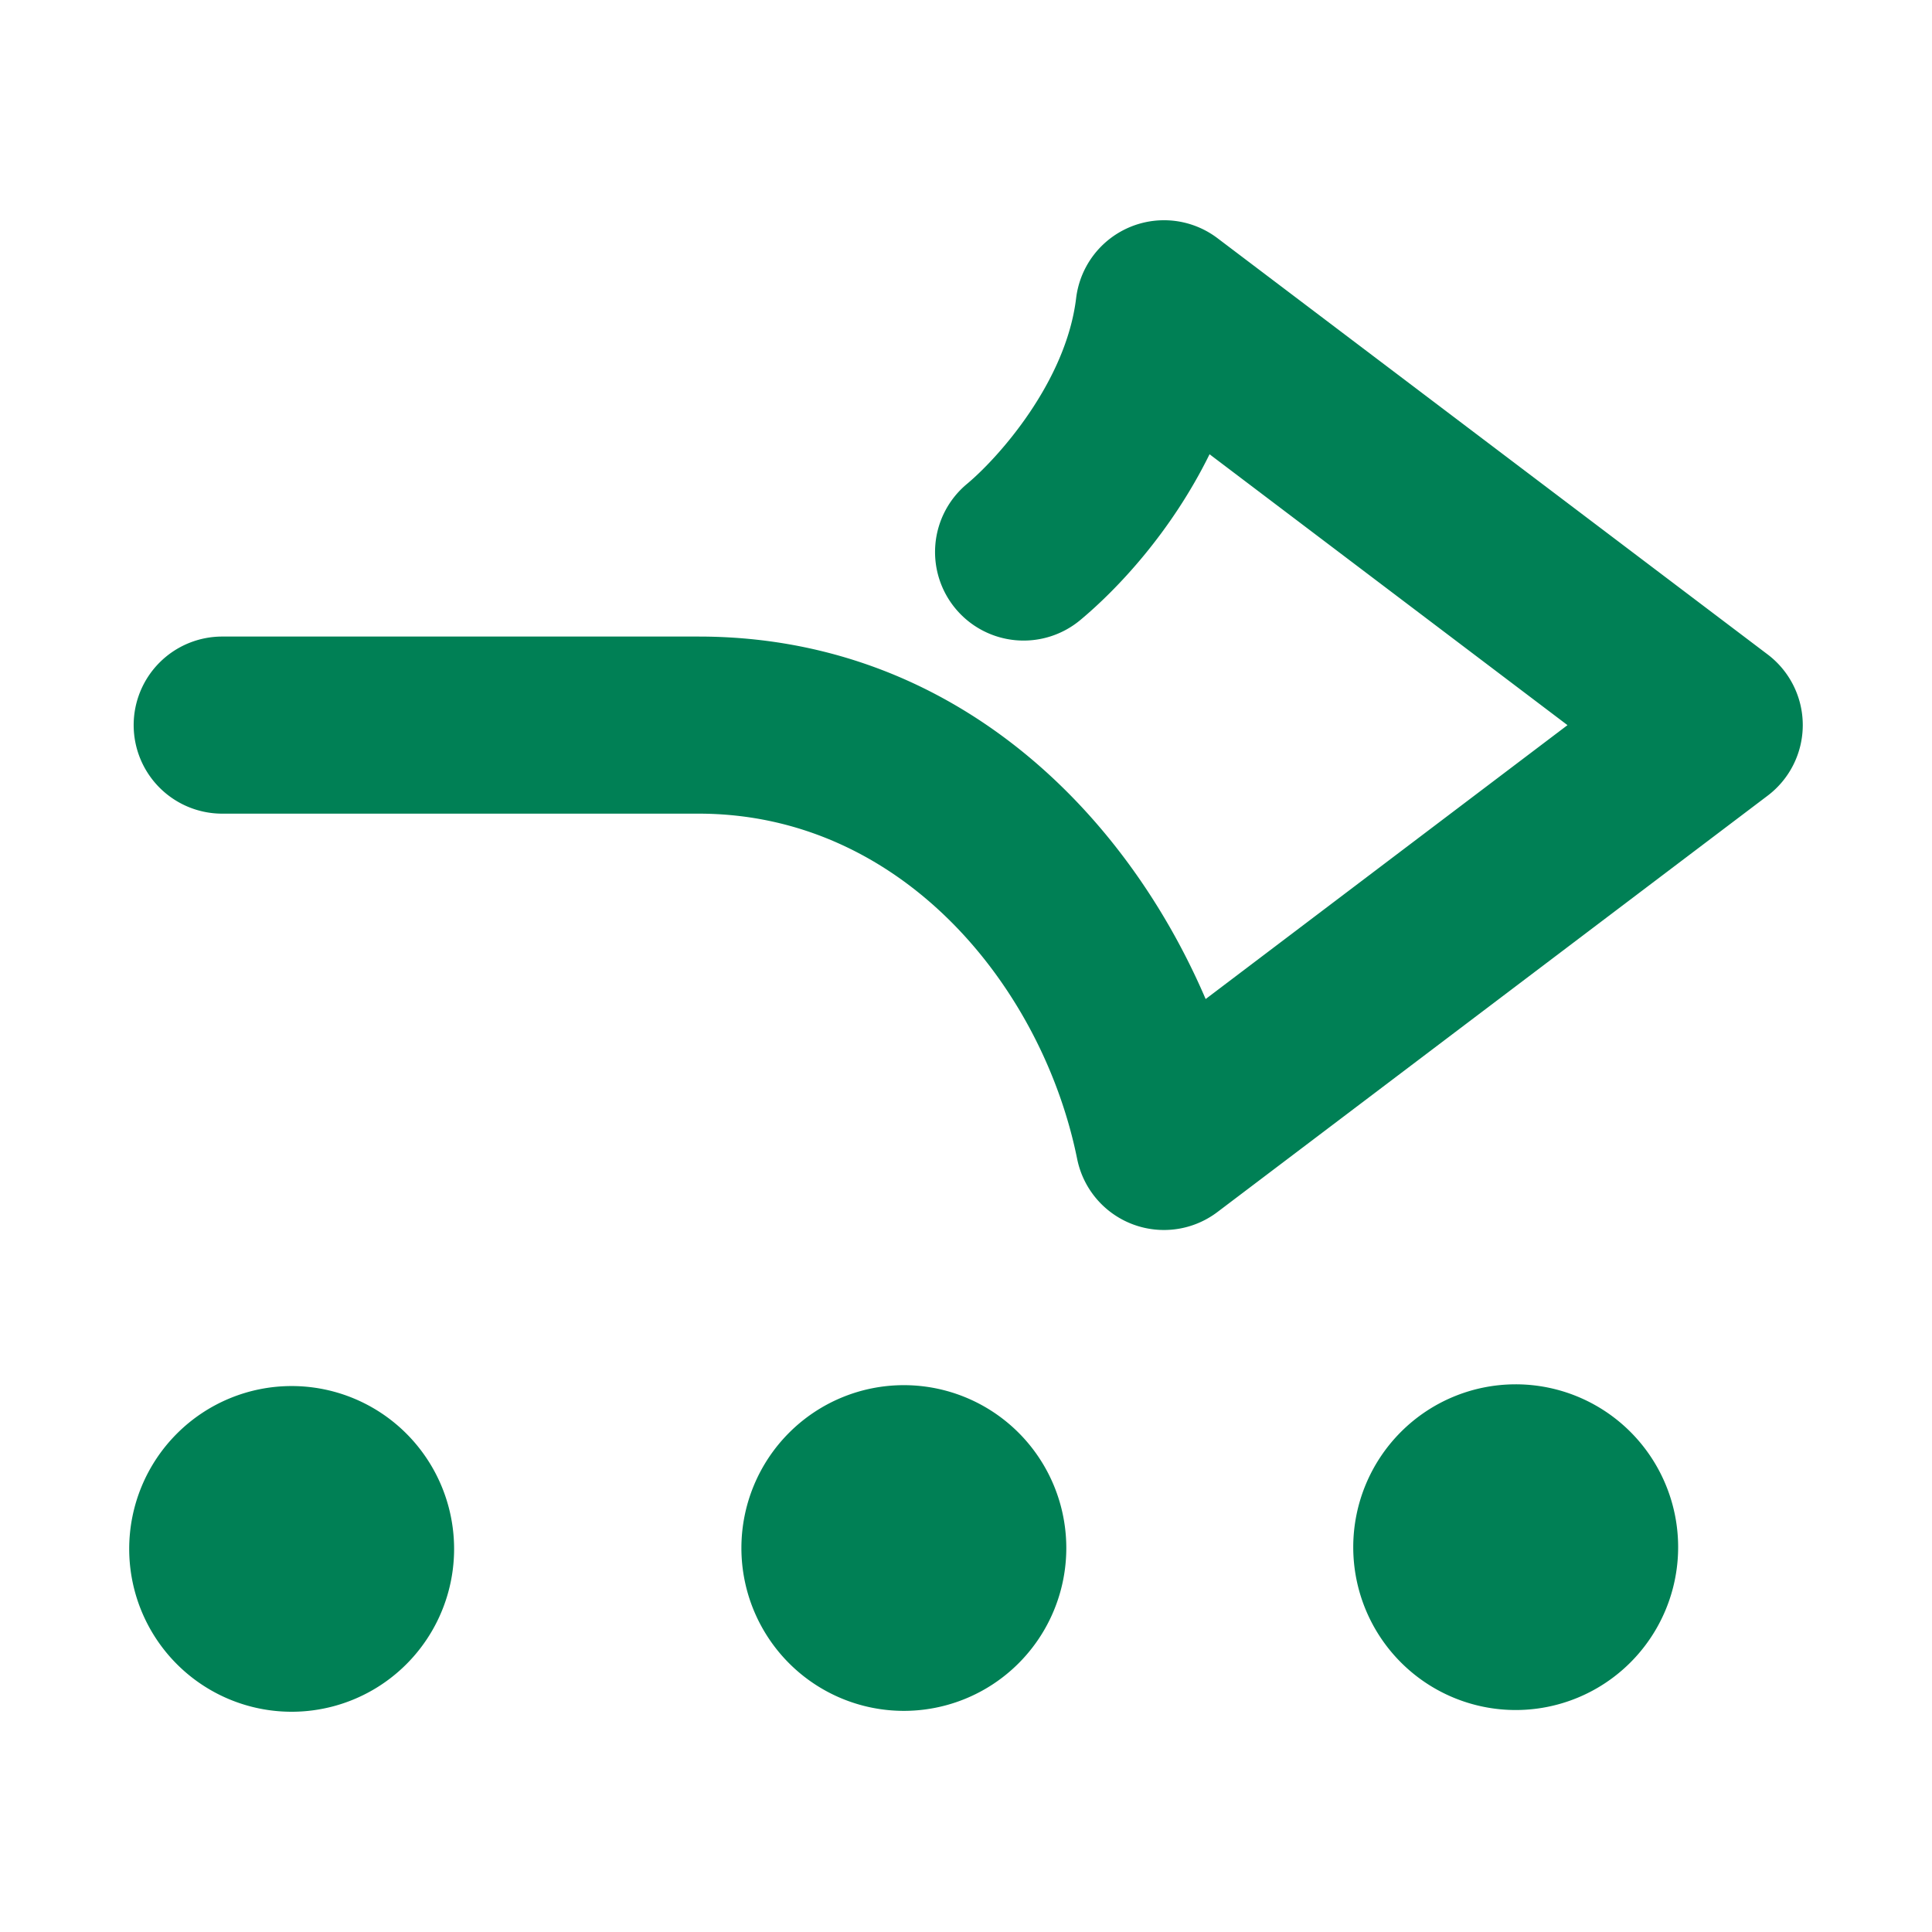 <svg xmlns="http://www.w3.org/2000/svg" width="48" height="48">
	<path d="m 28.849,5.473 a 2.2,2.2 0 0 0 -2.113,1.936 c -0.251,2.077 -1.924,3.957 -2.713,4.615 a 2.2,2.2 0 0 0 -0.281,3.1 2.2,2.2 0 0 0 3.1,0.279 c 0.915,-0.763 2.253,-2.176 3.209,-4.117 l 8.893,6.73 -8.99,6.805 C 27.889,20.01 23.543,15.815 17.356,15.815 H 5.522 a 2.2,2.2 0 0 0 -2.201,2.201 2.2,2.2 0 0 0 2.201,2.199 H 17.356 c 5.066,0 8.545,4.322 9.406,8.58 a 2.2,2.2 0 0 0 3.484,1.318 l 13.67,-10.344 a 2.2,2.2 0 0 0 0,-3.51 L 30.247,5.917 A 2.2,2.2 0 0 0 28.849,5.473 Z m 8.807,28.92 a 4.036,4.046 0 0 0 -4.035,4.047 4.036,4.046 0 0 0 4.035,4.045 4.036,4.046 0 0 0 4.037,-4.045 4.036,4.046 0 0 0 -4.037,-4.047 z m -15.201,0.021 a 4.036,4.046 0 0 0 -4.035,4.045 4.036,4.046 0 0 0 4.035,4.047 4.036,4.046 0 0 0 4.037,-4.047 4.036,4.046 0 0 0 -4.037,-4.045 z M 7.245,34.436 A 4.036,4.046 0 0 0 3.21,38.481 4.036,4.046 0 0 0 7.245,42.528 4.036,4.046 0 0 0 11.282,38.481 4.036,4.046 0 0 0 7.245,34.436 Z" fill="#008055"/>
</svg>
